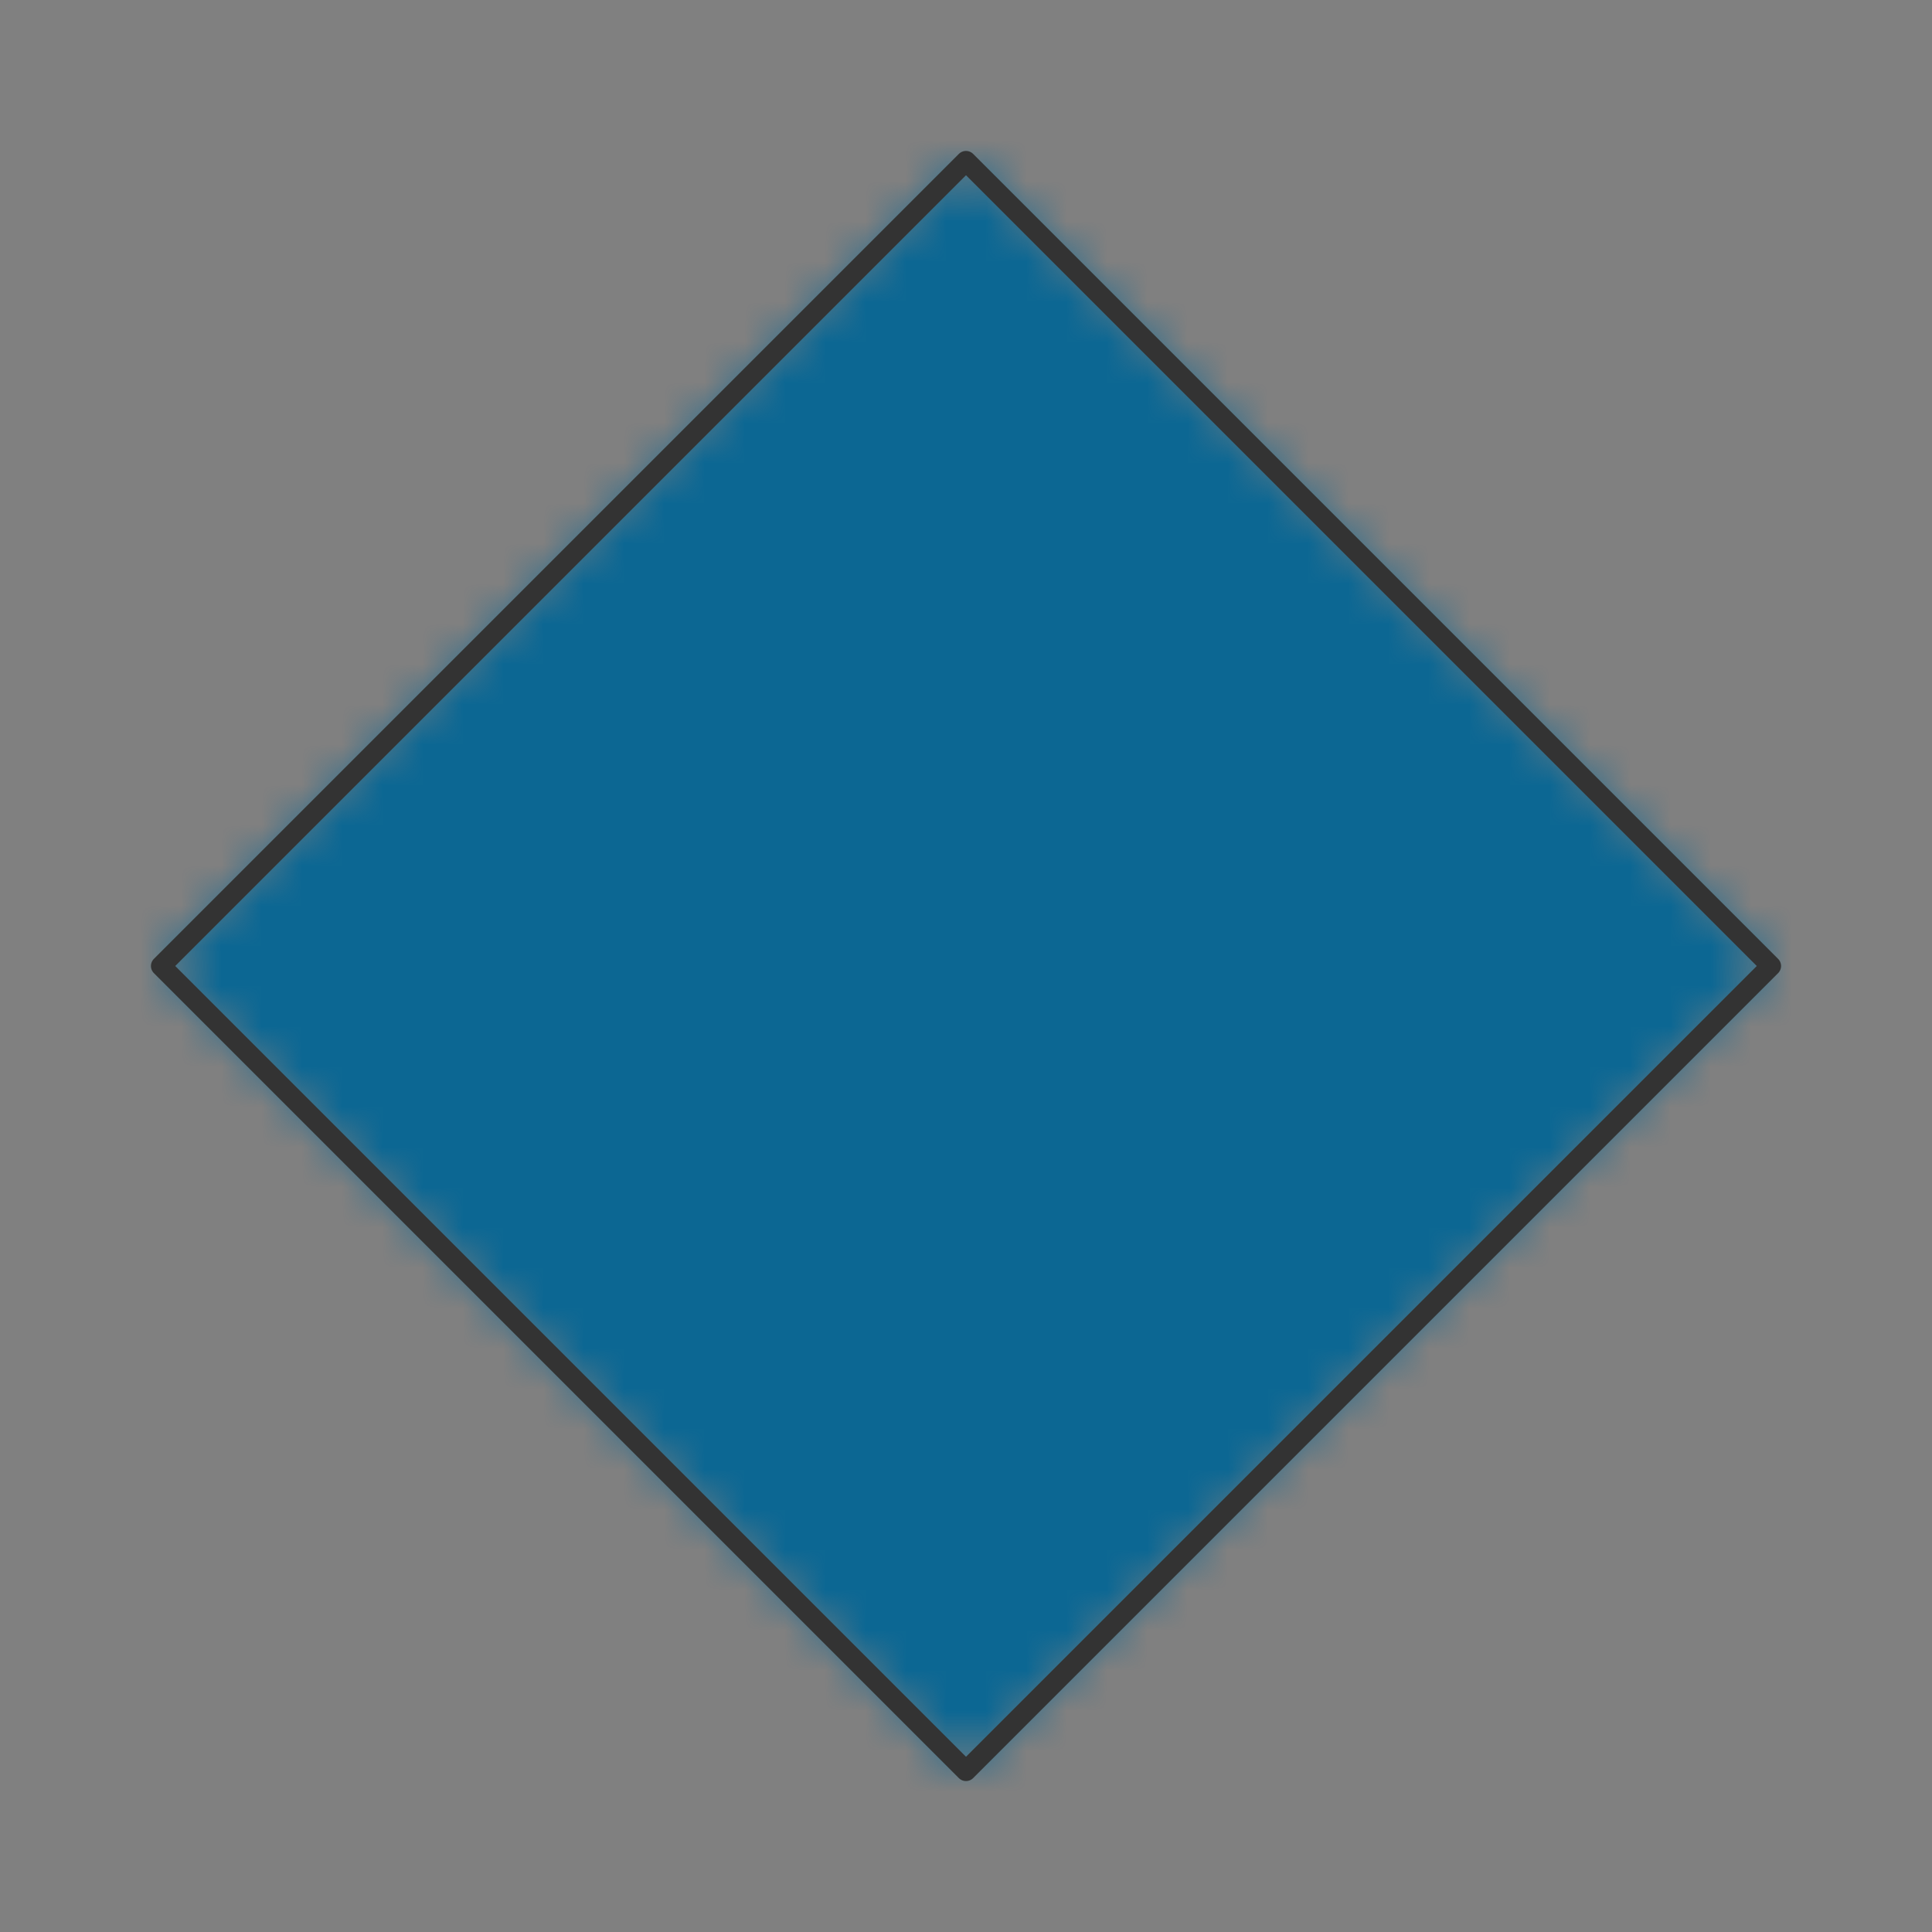 <?xml version="1.0" encoding="UTF-8" standalone="no"?>
<svg xmlns="http://www.w3.org/2000/svg" viewBox="-4 -4 48 48" preserveAspectRatio="xMidYMin slice"><rect x="-4" y="-4" width="48" height="48" fill="#808080" stroke="none"/><defs><mask id="a"><path d="m20 0 20 20-20 20L0 20z" clip-rule="evenodd" fill-rule="evenodd" fill="#fff"/></mask></defs><g mask="url(#a)"><path d="m20 0 20 20-20 20L0 20z" fill-rule="evenodd" fill="#f0f0f0"/><path fill="#0c6793" d="M-1000-1000h2000v2000h-2000z"/></g><path d="m20 0 20 20-20 20L0 20z" stroke="#333" stroke-width=".5" fill="none" stroke-linecap="round" stroke-linejoin="round"/></svg>
